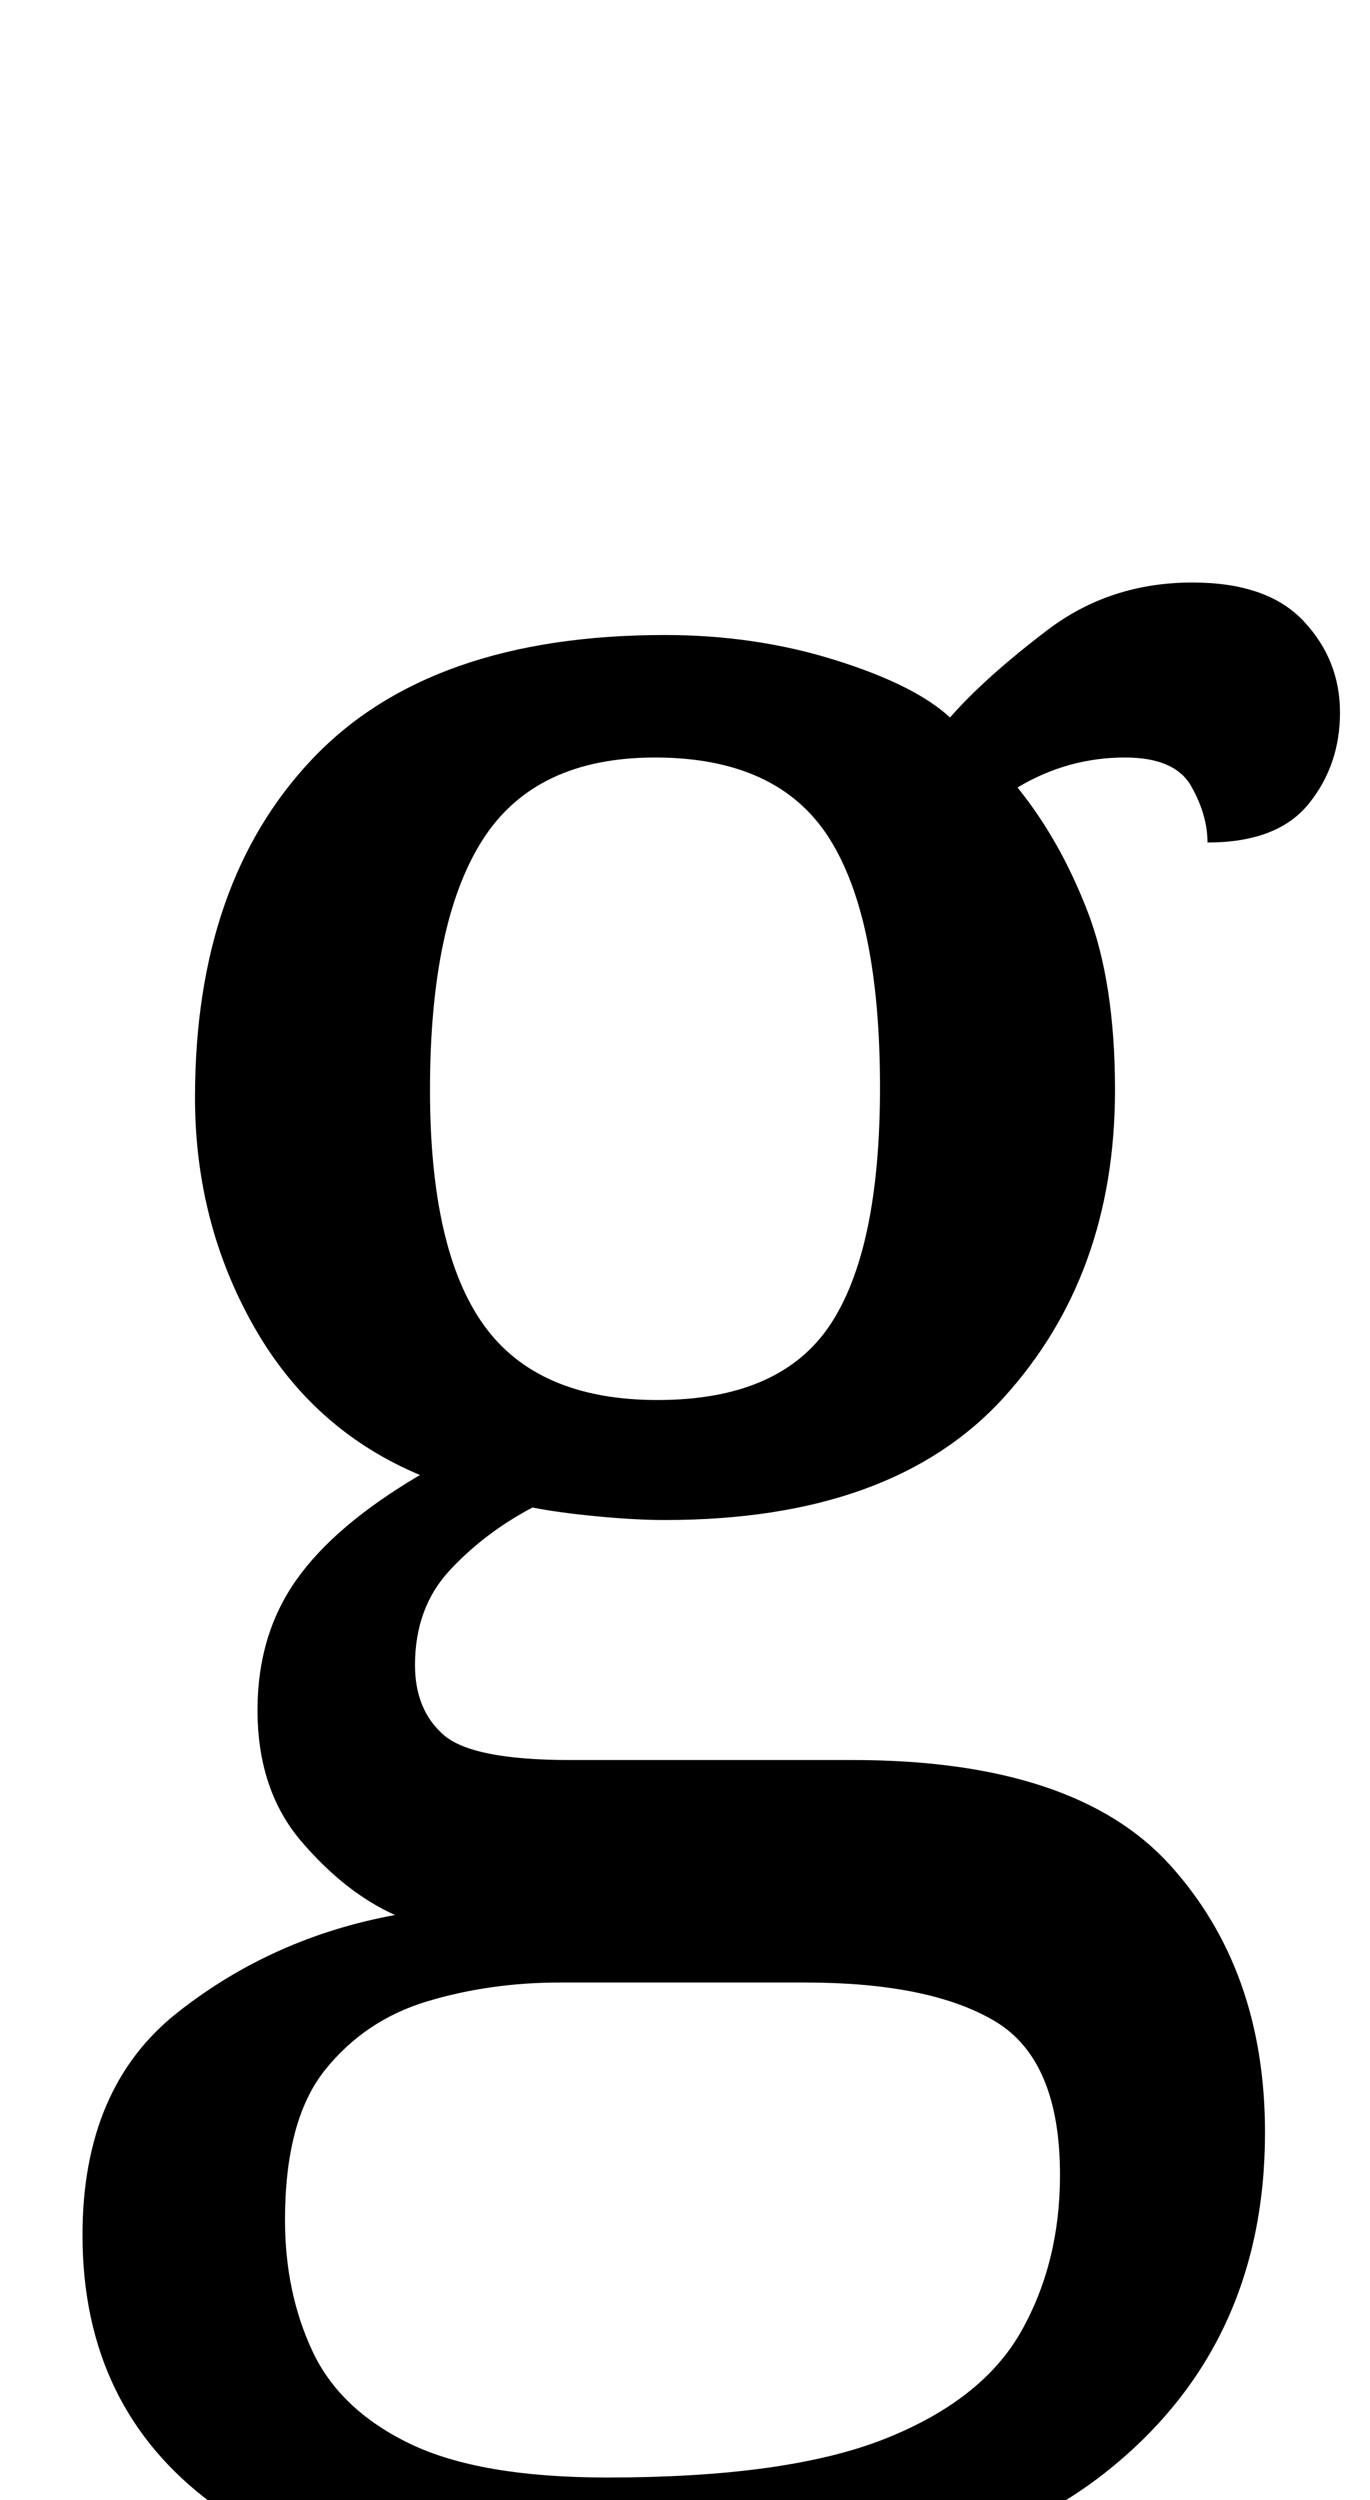 <?xml version="1.0" standalone="no"?>
<!DOCTYPE svg PUBLIC "-//W3C//DTD SVG 1.1//EN" "http://www.w3.org/Graphics/SVG/1.1/DTD/svg11.dtd" >
<svg xmlns="http://www.w3.org/2000/svg" xmlns:xlink="http://www.w3.org/1999/xlink" version="1.1" viewBox="-10 0 548 1000">
   <path fill="currentColor"
d="M231 1040q-104 0 -156 -38.5t-52 -107.5q0 -59 38 -89t87 -39q-20 -9 -37.5 -29.5t-17.5 -52.5q0 -30 15.5 -52t49.5 -42q-43 -18 -66.5 -59.5t-23.5 -91.5q0 -86 47 -135.5t141 -49.5q36 0 68 10t46 23q14 -16 39 -35t58 -19q30 0 44.5 15.5t14.5 36.5t-12.5 36.5
t-40.5 15.5q0 -11 -6.5 -22.5t-26.5 -11.5q-23 0 -43 12q17 21 28 49.5t11 71.5q0 74 -44.5 123t-135.5 49q-12 0 -27.5 -1.5t-25.5 -3.5q-19 10 -33 25t-14 38q0 18 11.5 28t50.5 10h113q89 0 127 42t38 107q0 86 -64.5 136.5t-200.5 50.5zM253 560q49 0 69 -30t20 -95
q0 -68 -20.5 -100t-69.5 -32q-48 0 -69 33t-21 100q0 64 21.5 94t69.5 30zM233 991q72 0 111 -15.5t54.5 -43t15.5 -62.5q0 -46 -26 -61.5t-76 -15.5h-98q-28 0 -53 7.5t-41 27.5t-16 60q0 29 11 52.5t39 37t79 13.5z" />
</svg>
